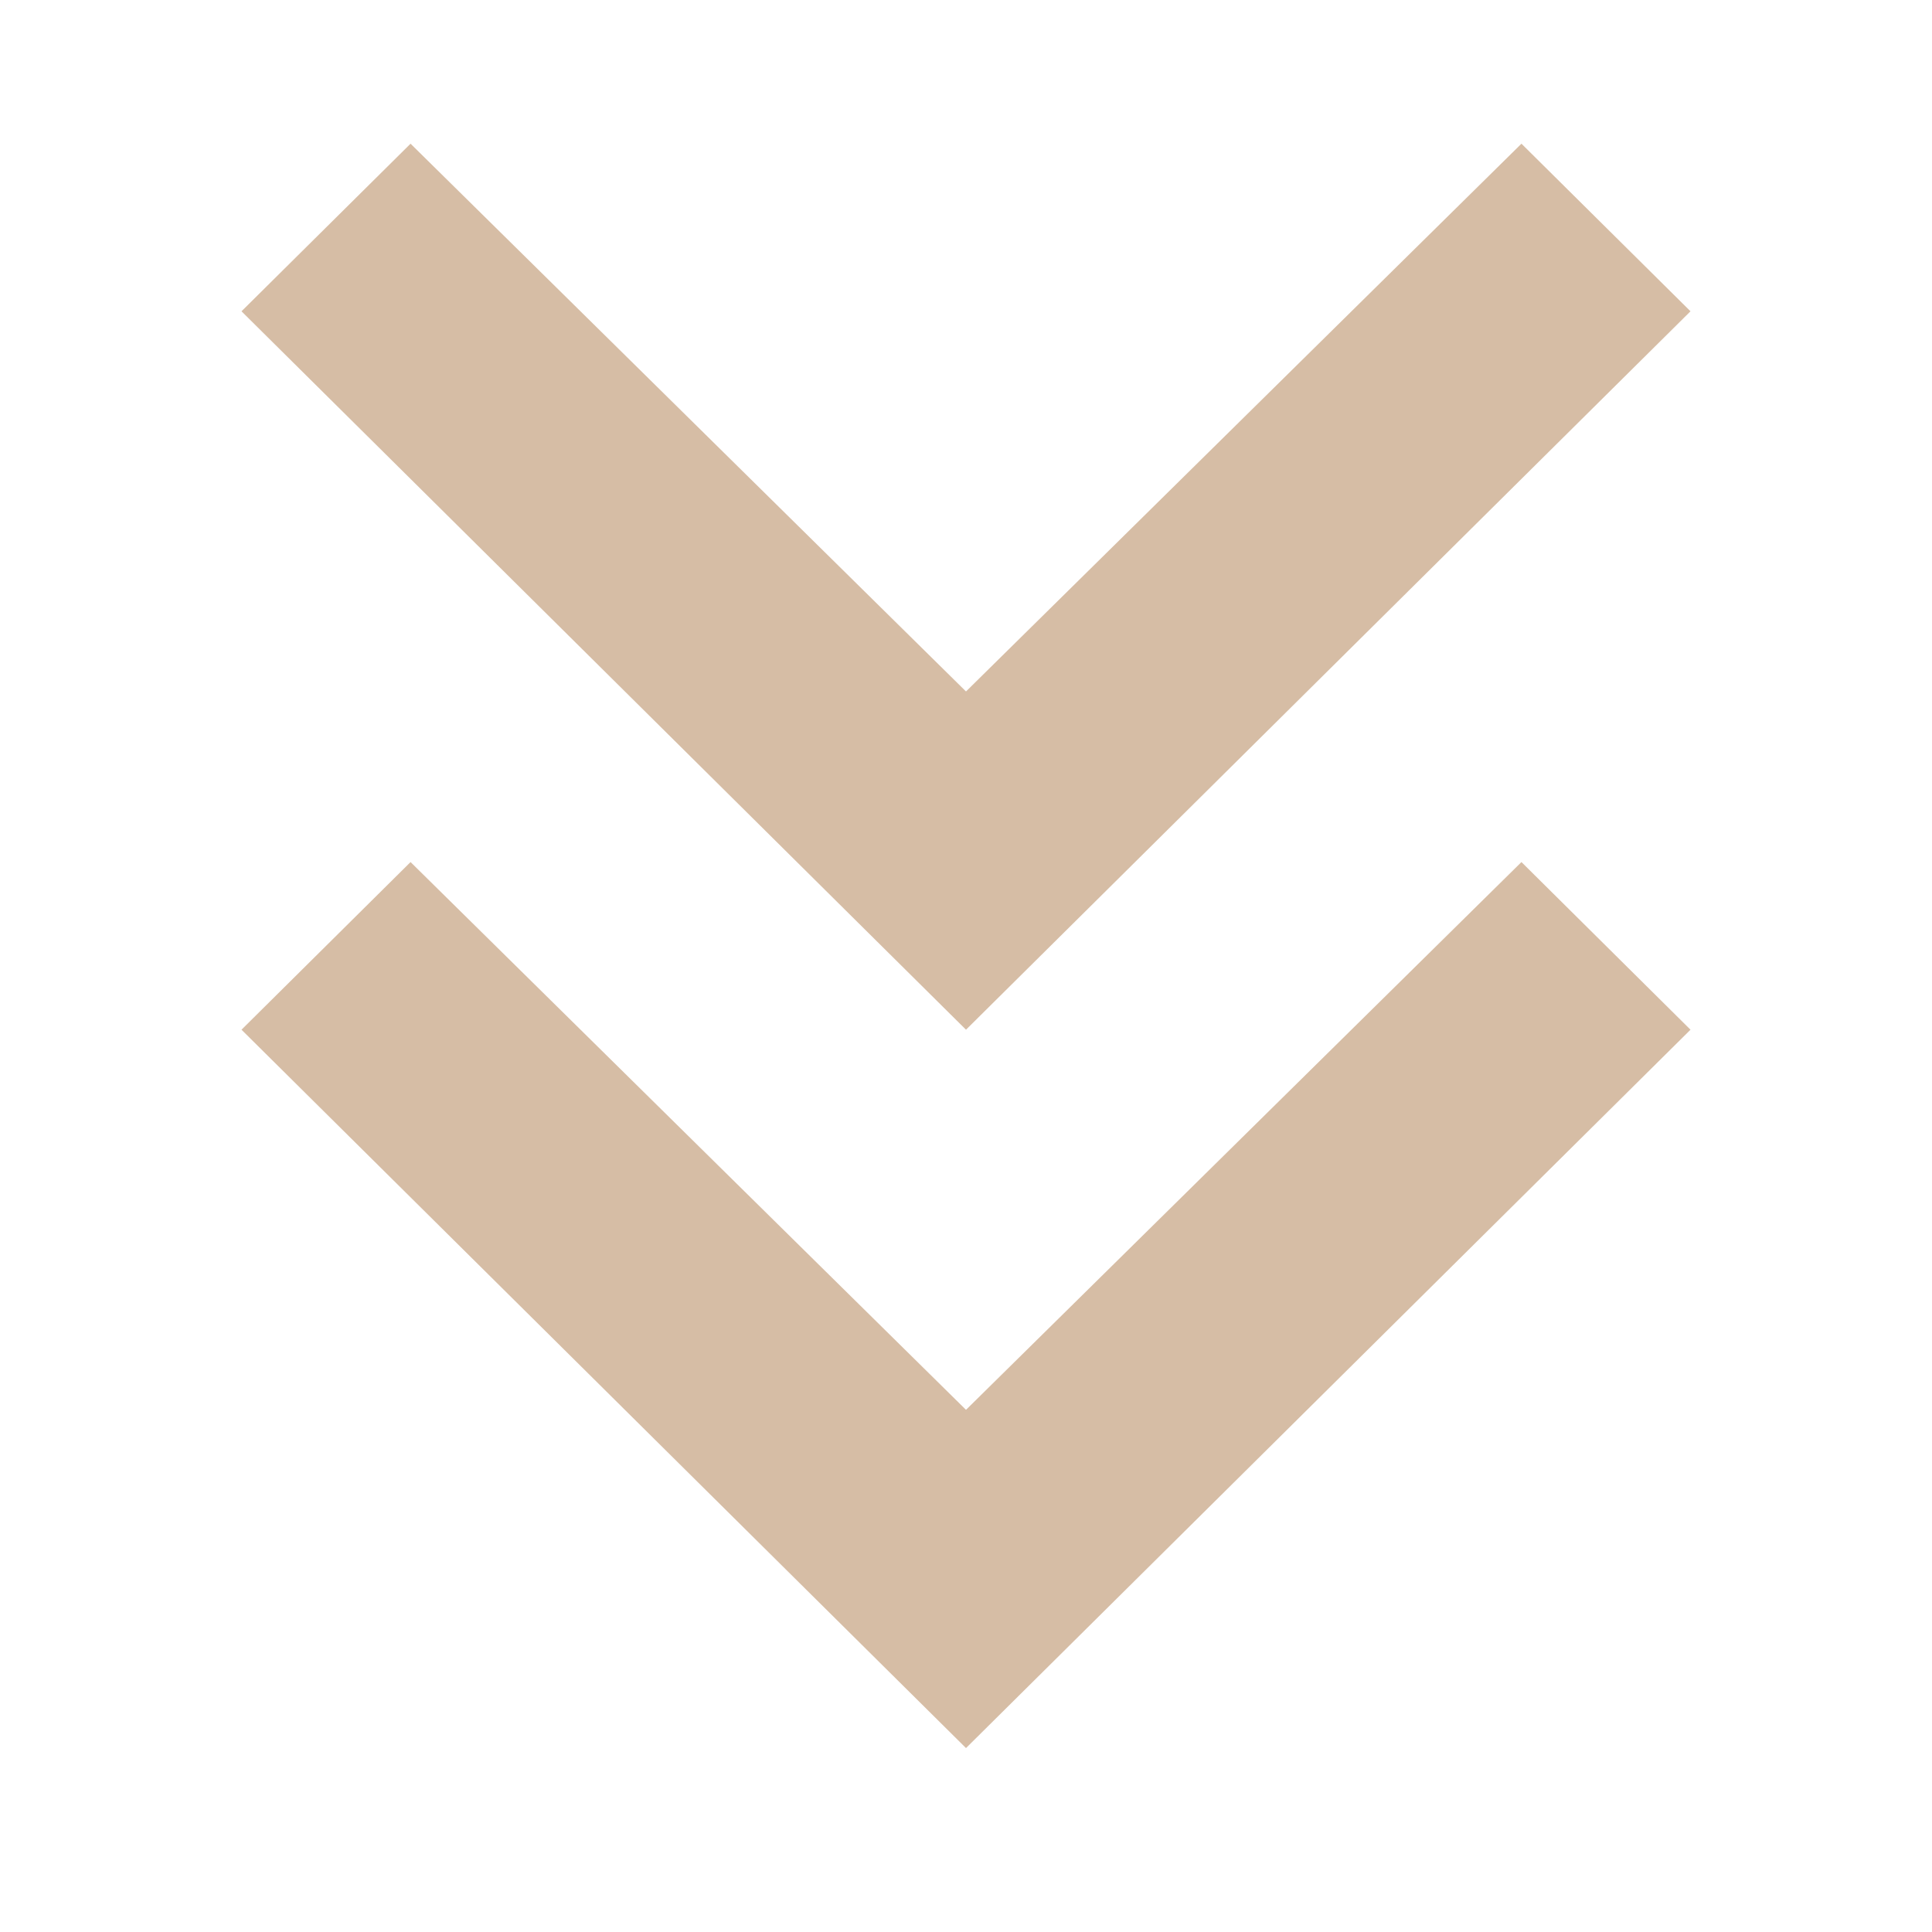 <svg width="40" height="40" viewBox="0 0 40 40" fill="none" xmlns="http://www.w3.org/2000/svg">
<g id="keyboard_double_arrow_down">
<mask id="mask0_247_681" style="mask-type:alpha" maskUnits="userSpaceOnUse" x="0" y="0" width="40" height="40">
<rect id="Bounding box" width="40" height="39.663" fill="#D9D9D9"/>
</mask>
<g mask="url(#mask0_247_681)">
<path id="keyboard_double_arrow_down_2" d="M20 36.192L5 21.319L8.5 17.848L20 29.189L31.5 17.848L35 21.319L20 36.192ZM20 21.319L5 6.445L8.5 2.975L20 14.316L31.5 2.975L35 6.445L20 21.319Z" fill="#CCAD8F" fill-opacity="0.8"/>
</g>
</g>
</svg>
